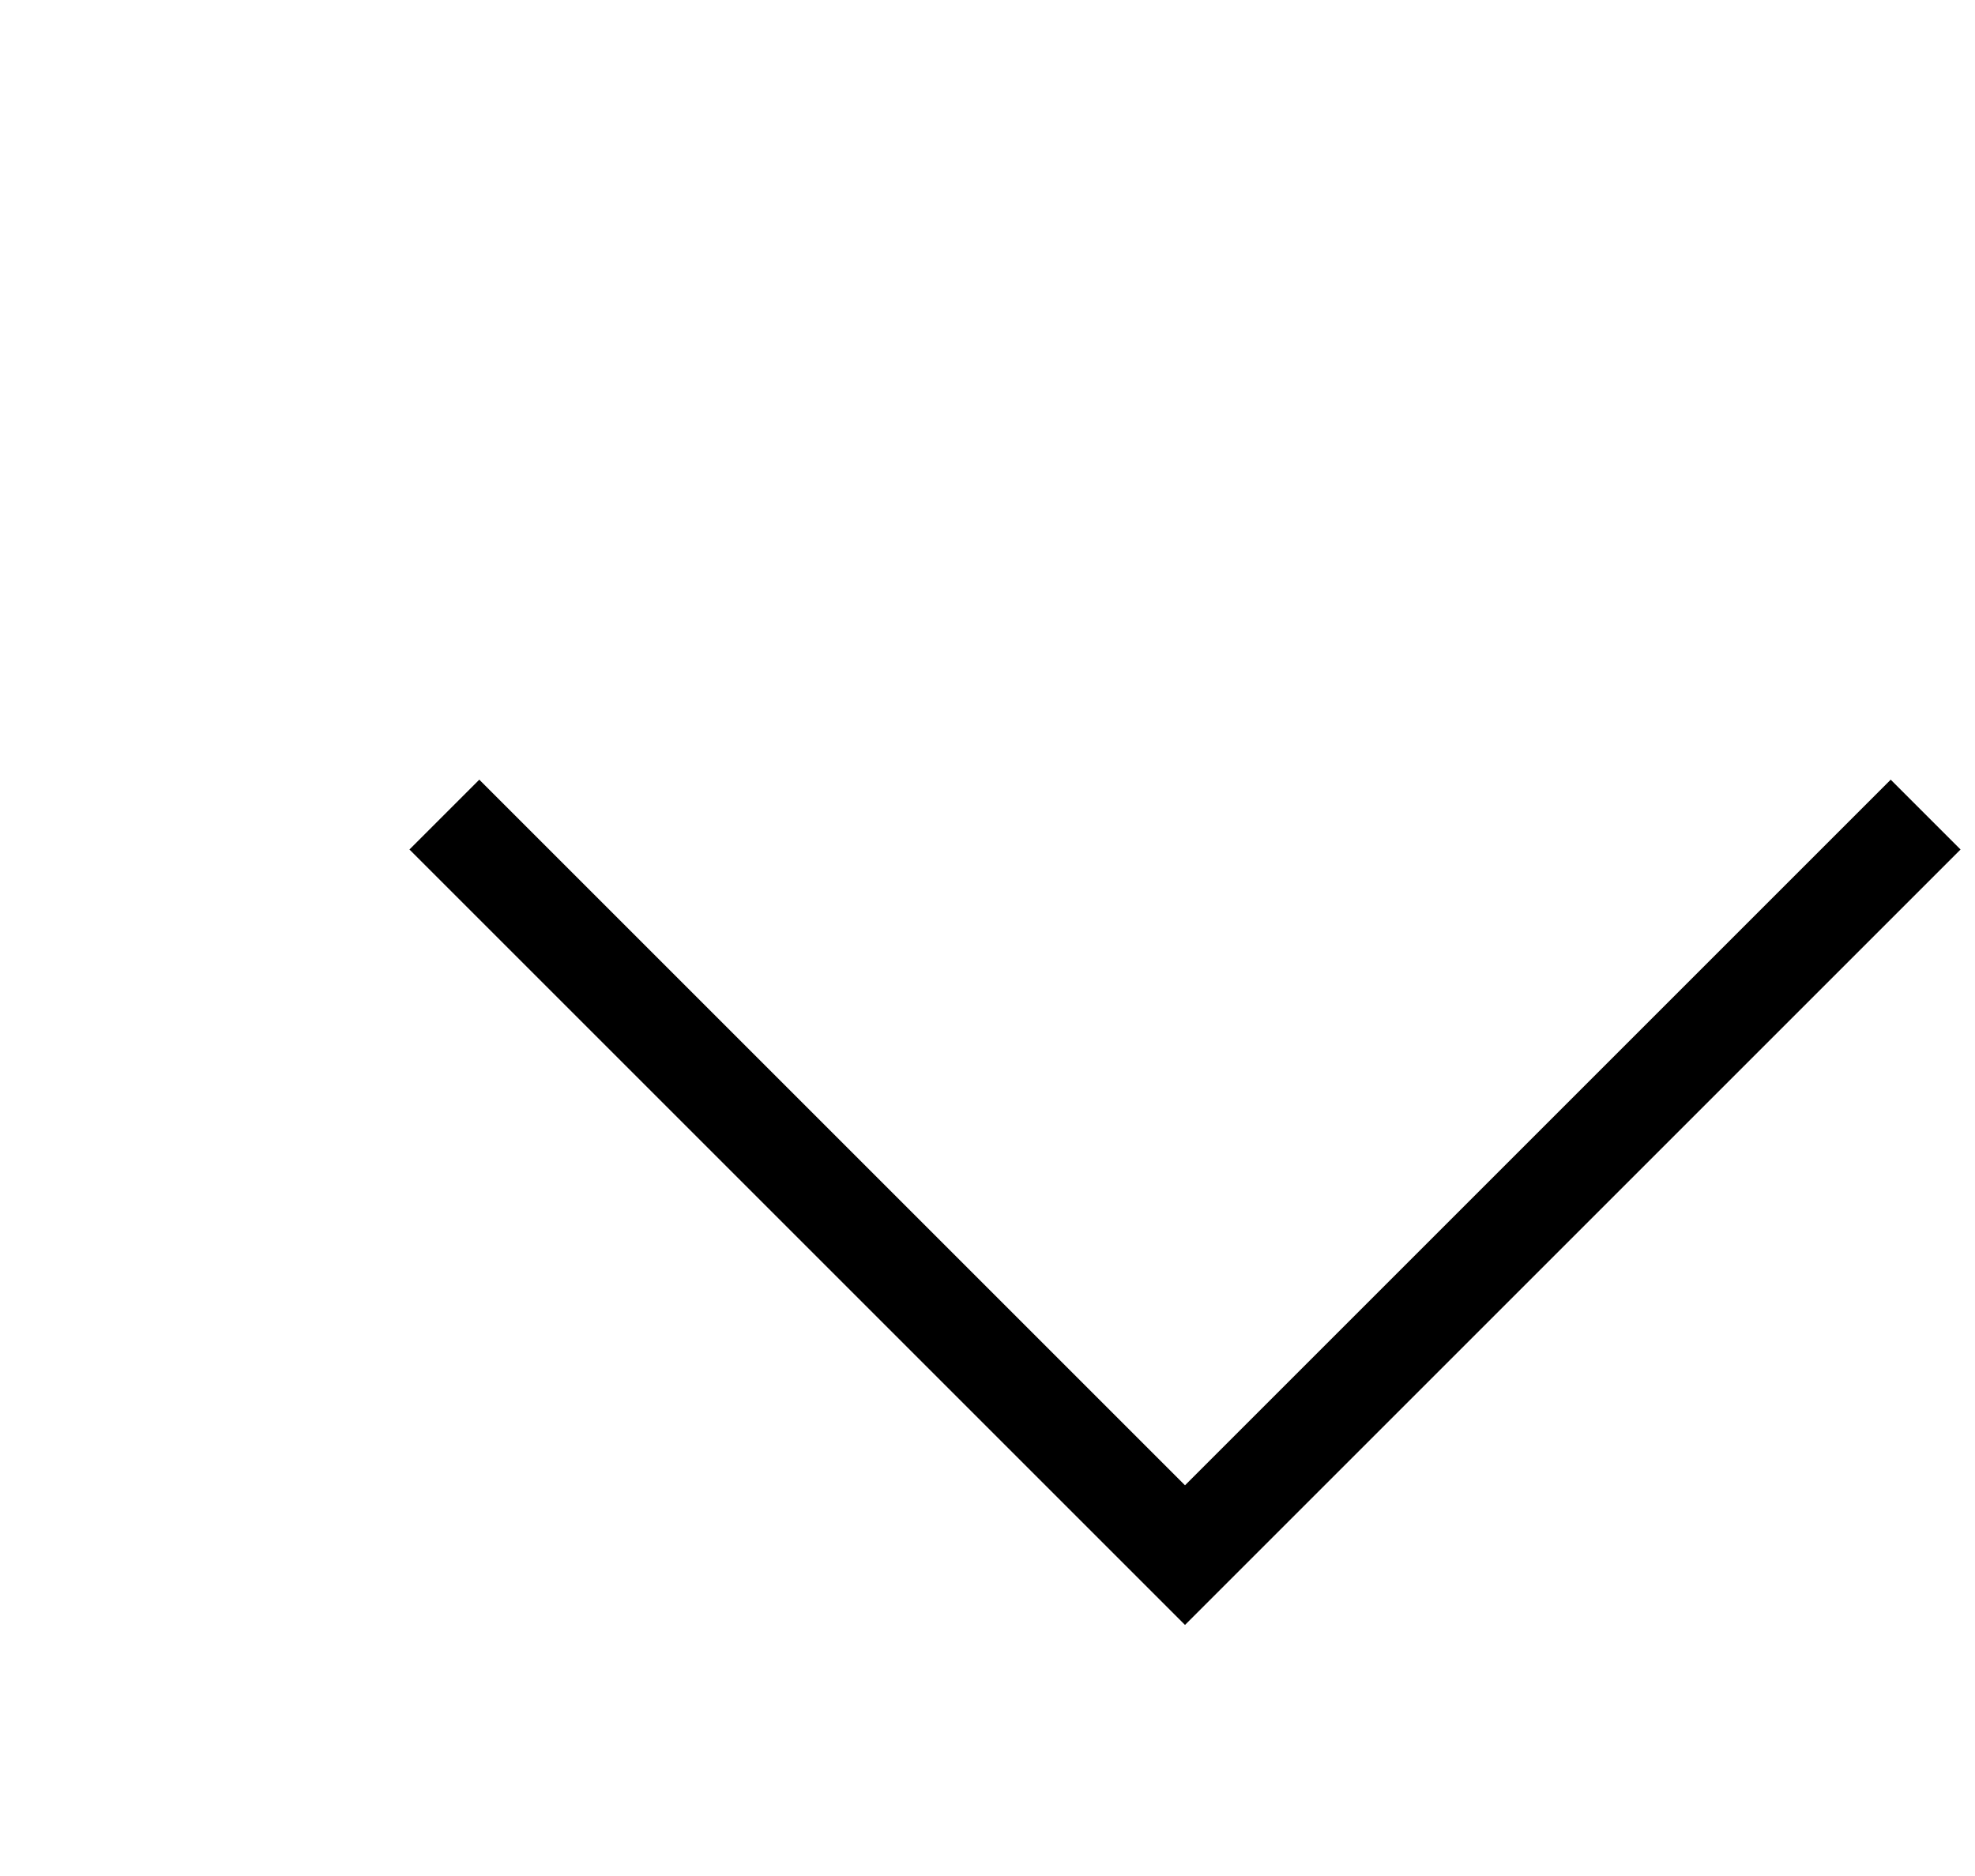 <svg
        xmlns="http://www.w3.org/2000/svg"
        fill="none"
        viewBox="0 0 20 19"
        strokeWidth="1.5"
        stroke="currentColor"
        className="w-2 h-2"
      >
        <path
          strokeLinecap="round"
          strokeLinejoin="round"
          d="M19.5 8.25l-7.5 7.5-7.5-7.5"
        />
      </svg>
